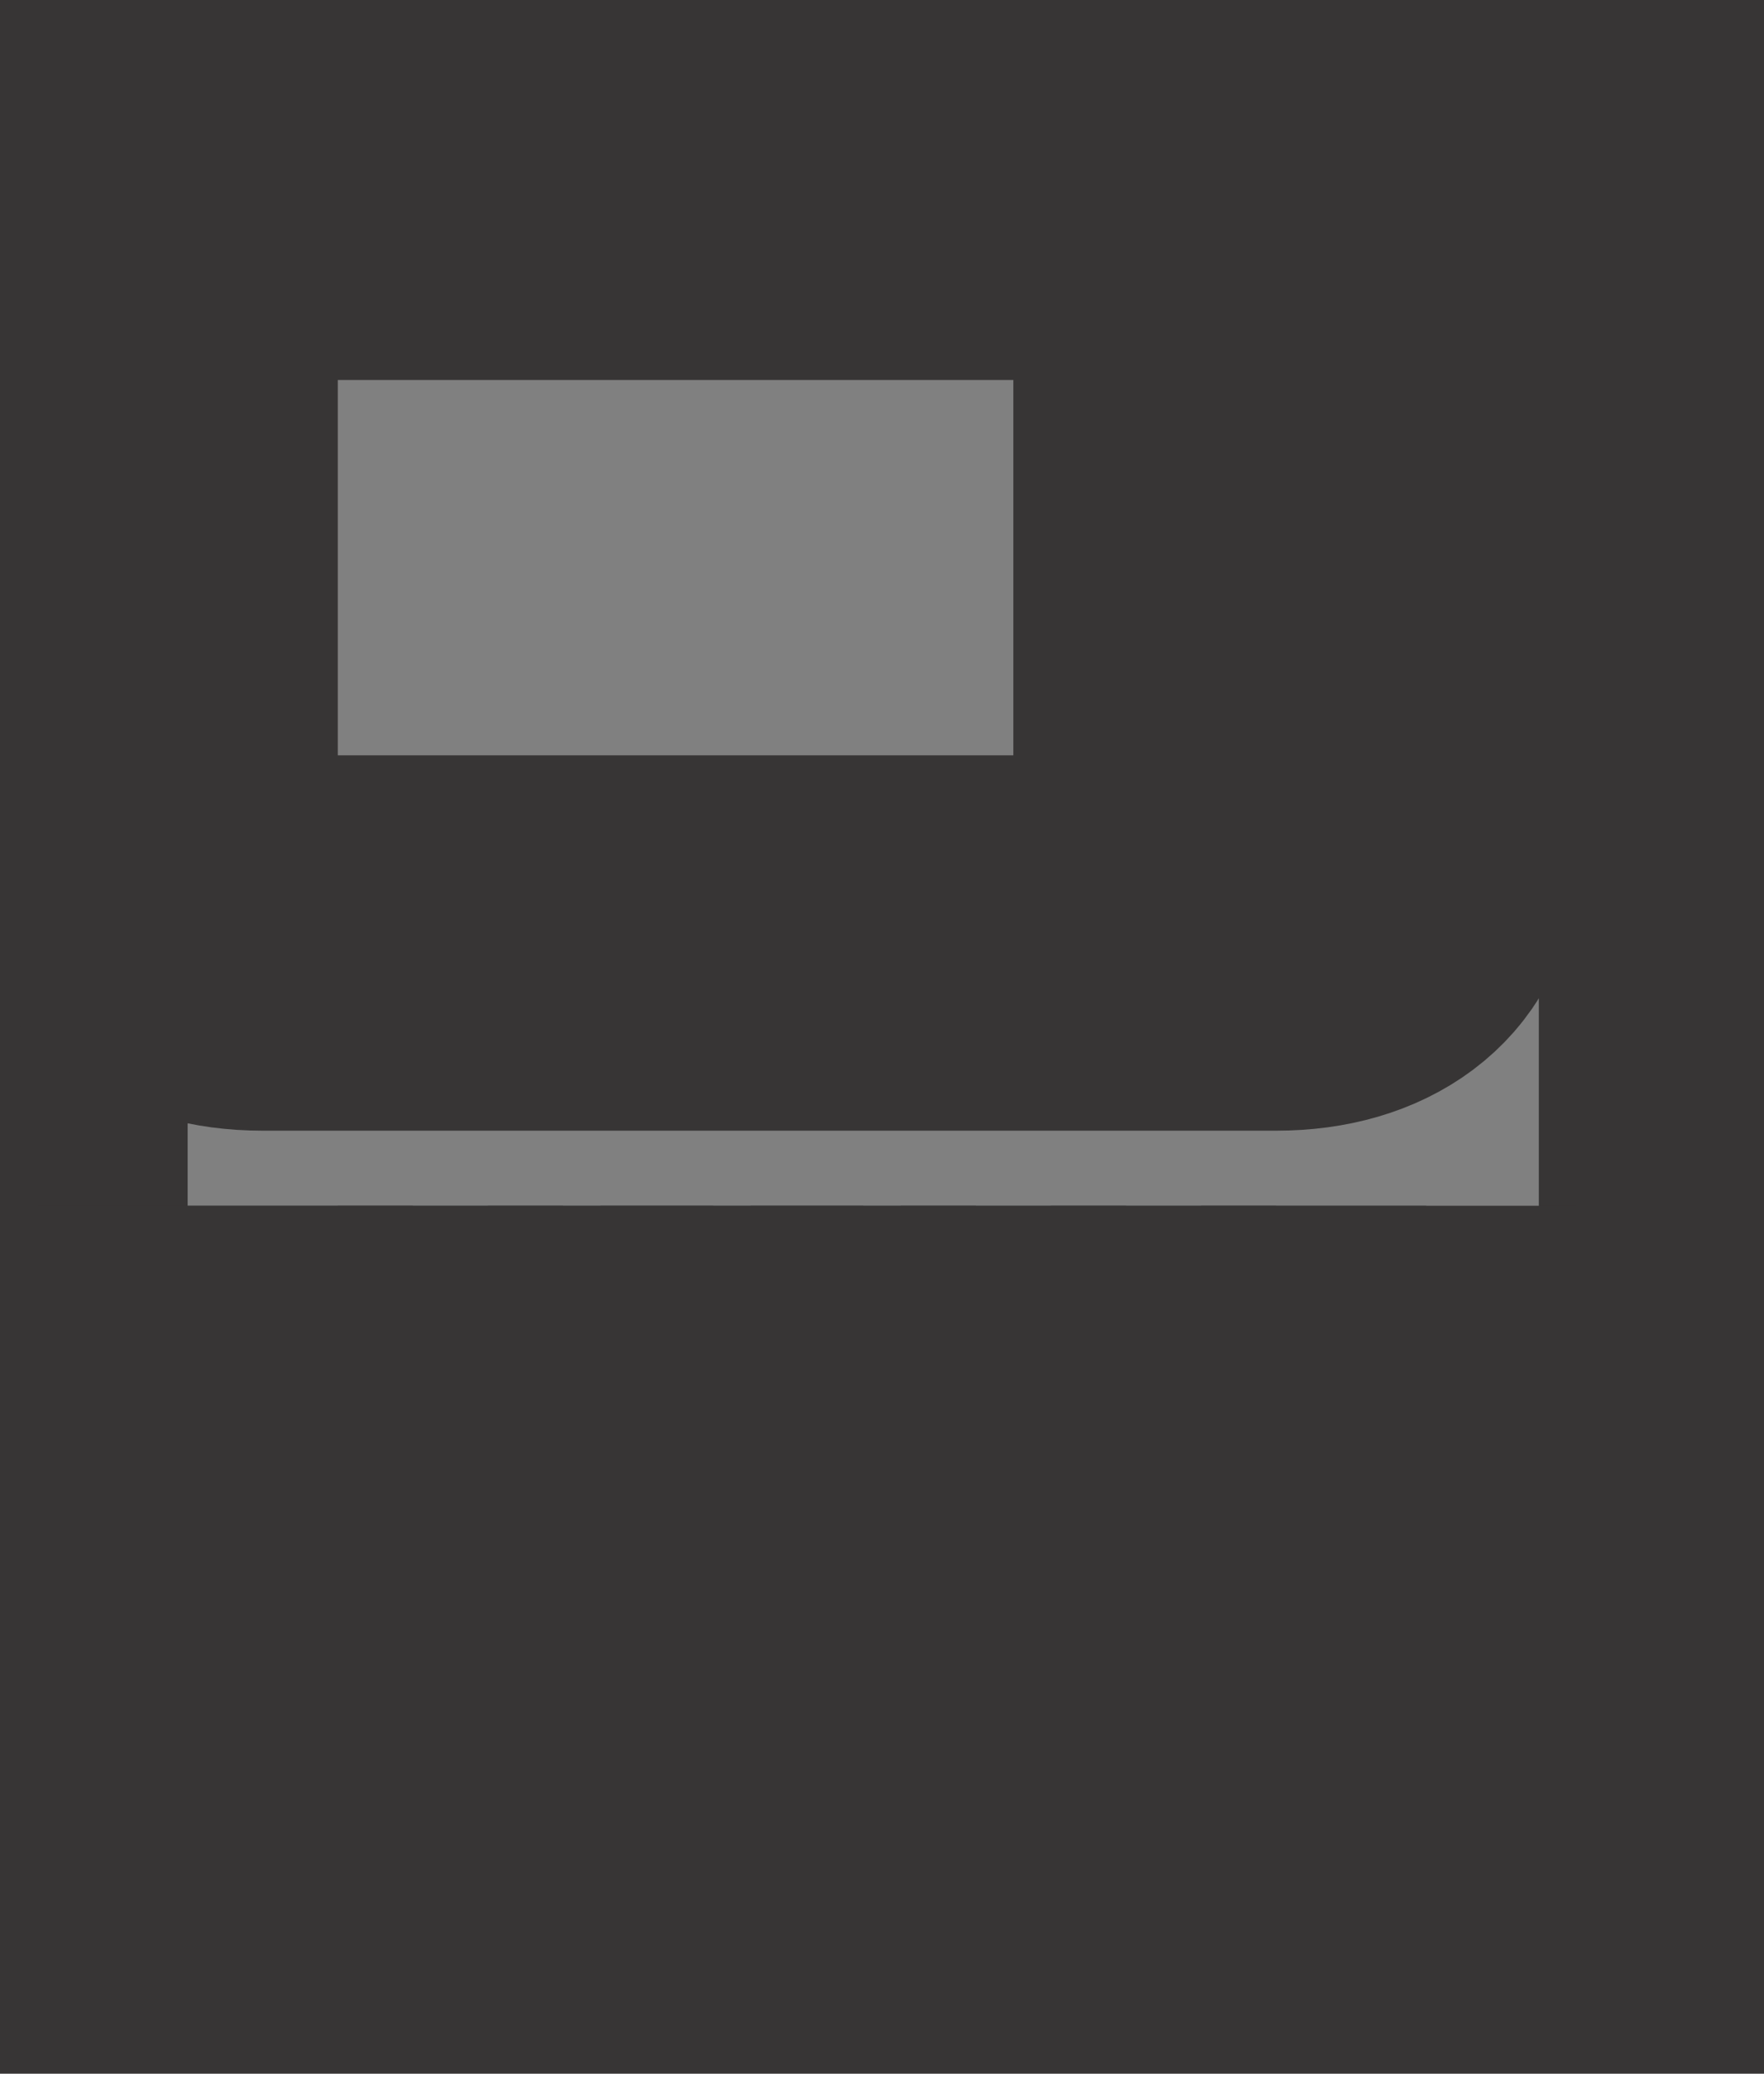 <svg xmlns="http://www.w3.org/2000/svg" xml:space="preserve" width="3.574mm" height="4.201mm" version="1.0" style="shape-rendering:geometricPrecision; text-rendering:geometricPrecision; image-rendering:optimizeQuality; fill-rule:evenodd; clip-rule:evenodd"
viewBox="0 0 0.47 0.55">
 <rect x="0" y="0" width="0.47" height="0.55" fill="#808080" stroke="none"/>
 <defs>
  <style type="text/css">
   <![CDATA[
    .str0 {stroke:#373535;stroke-width:0.1;stroke-miterlimit:2.5}
    .fil0 {fill:none}
    .fil1 {fill:white}
   ]]>
  </style>
 </defs>
 <g id="kitchen_sink_plan">
   <path class="fil0 str0" d="M0.46 0.01l0 0.54 -0.46 0 0 -0.54 0.46 0z"/>
   <path class="fil0 str0" d="M0.37 0.07l0 0.16c0,0.01 -0.01,0.02 -0.03,0.02l-0.27 0c-0.02,0 -0.03,-0.01 -0.03,-0.02l0 -0.16c0,-0.01 0.01,-0.02 0.03,-0.02l0.27 0c0.02,0 0.03,0.01 0.03,0.02z"/>
   <path class="fil0 str0" d="M0.37 0.32l0 0.19"/>
   <path class="fil0 str0" d="M0.33 0.32c0,0.06 0,0.12 0,0.19"/>
   <path class="fil0 str0" d="M0.29 0.32c0,0.06 0,0.12 0,0.19"/>
   <path class="fil0 str0" d="M0.25 0.32c0,0.06 0,0.12 0,0.19"/>
   <path class="fil0 str0" d="M0.21 0.32c0,0.06 0,0.12 0,0.19"/>
   <path class="fil0 str0" d="M0.18 0.32c0,0.06 0,0.12 0,0.19"/>
   <path class="fil0 str0" d="M0.14 0.32c0,0.06 0,0.12 0,0.19"/>
   <path class="fil0 str0" d="M0.1 0.32c0,0.06 0,0.12 0,0.19"/>
   <path class="fil0 str0" d="M0.06 0.32l0 0.19"/>
   <path class="fil1 str0" d="M0.43 0.14l0 0.03 -0.11 0 0 -0.03 0.11 0z"/>
 </g>
</svg>
